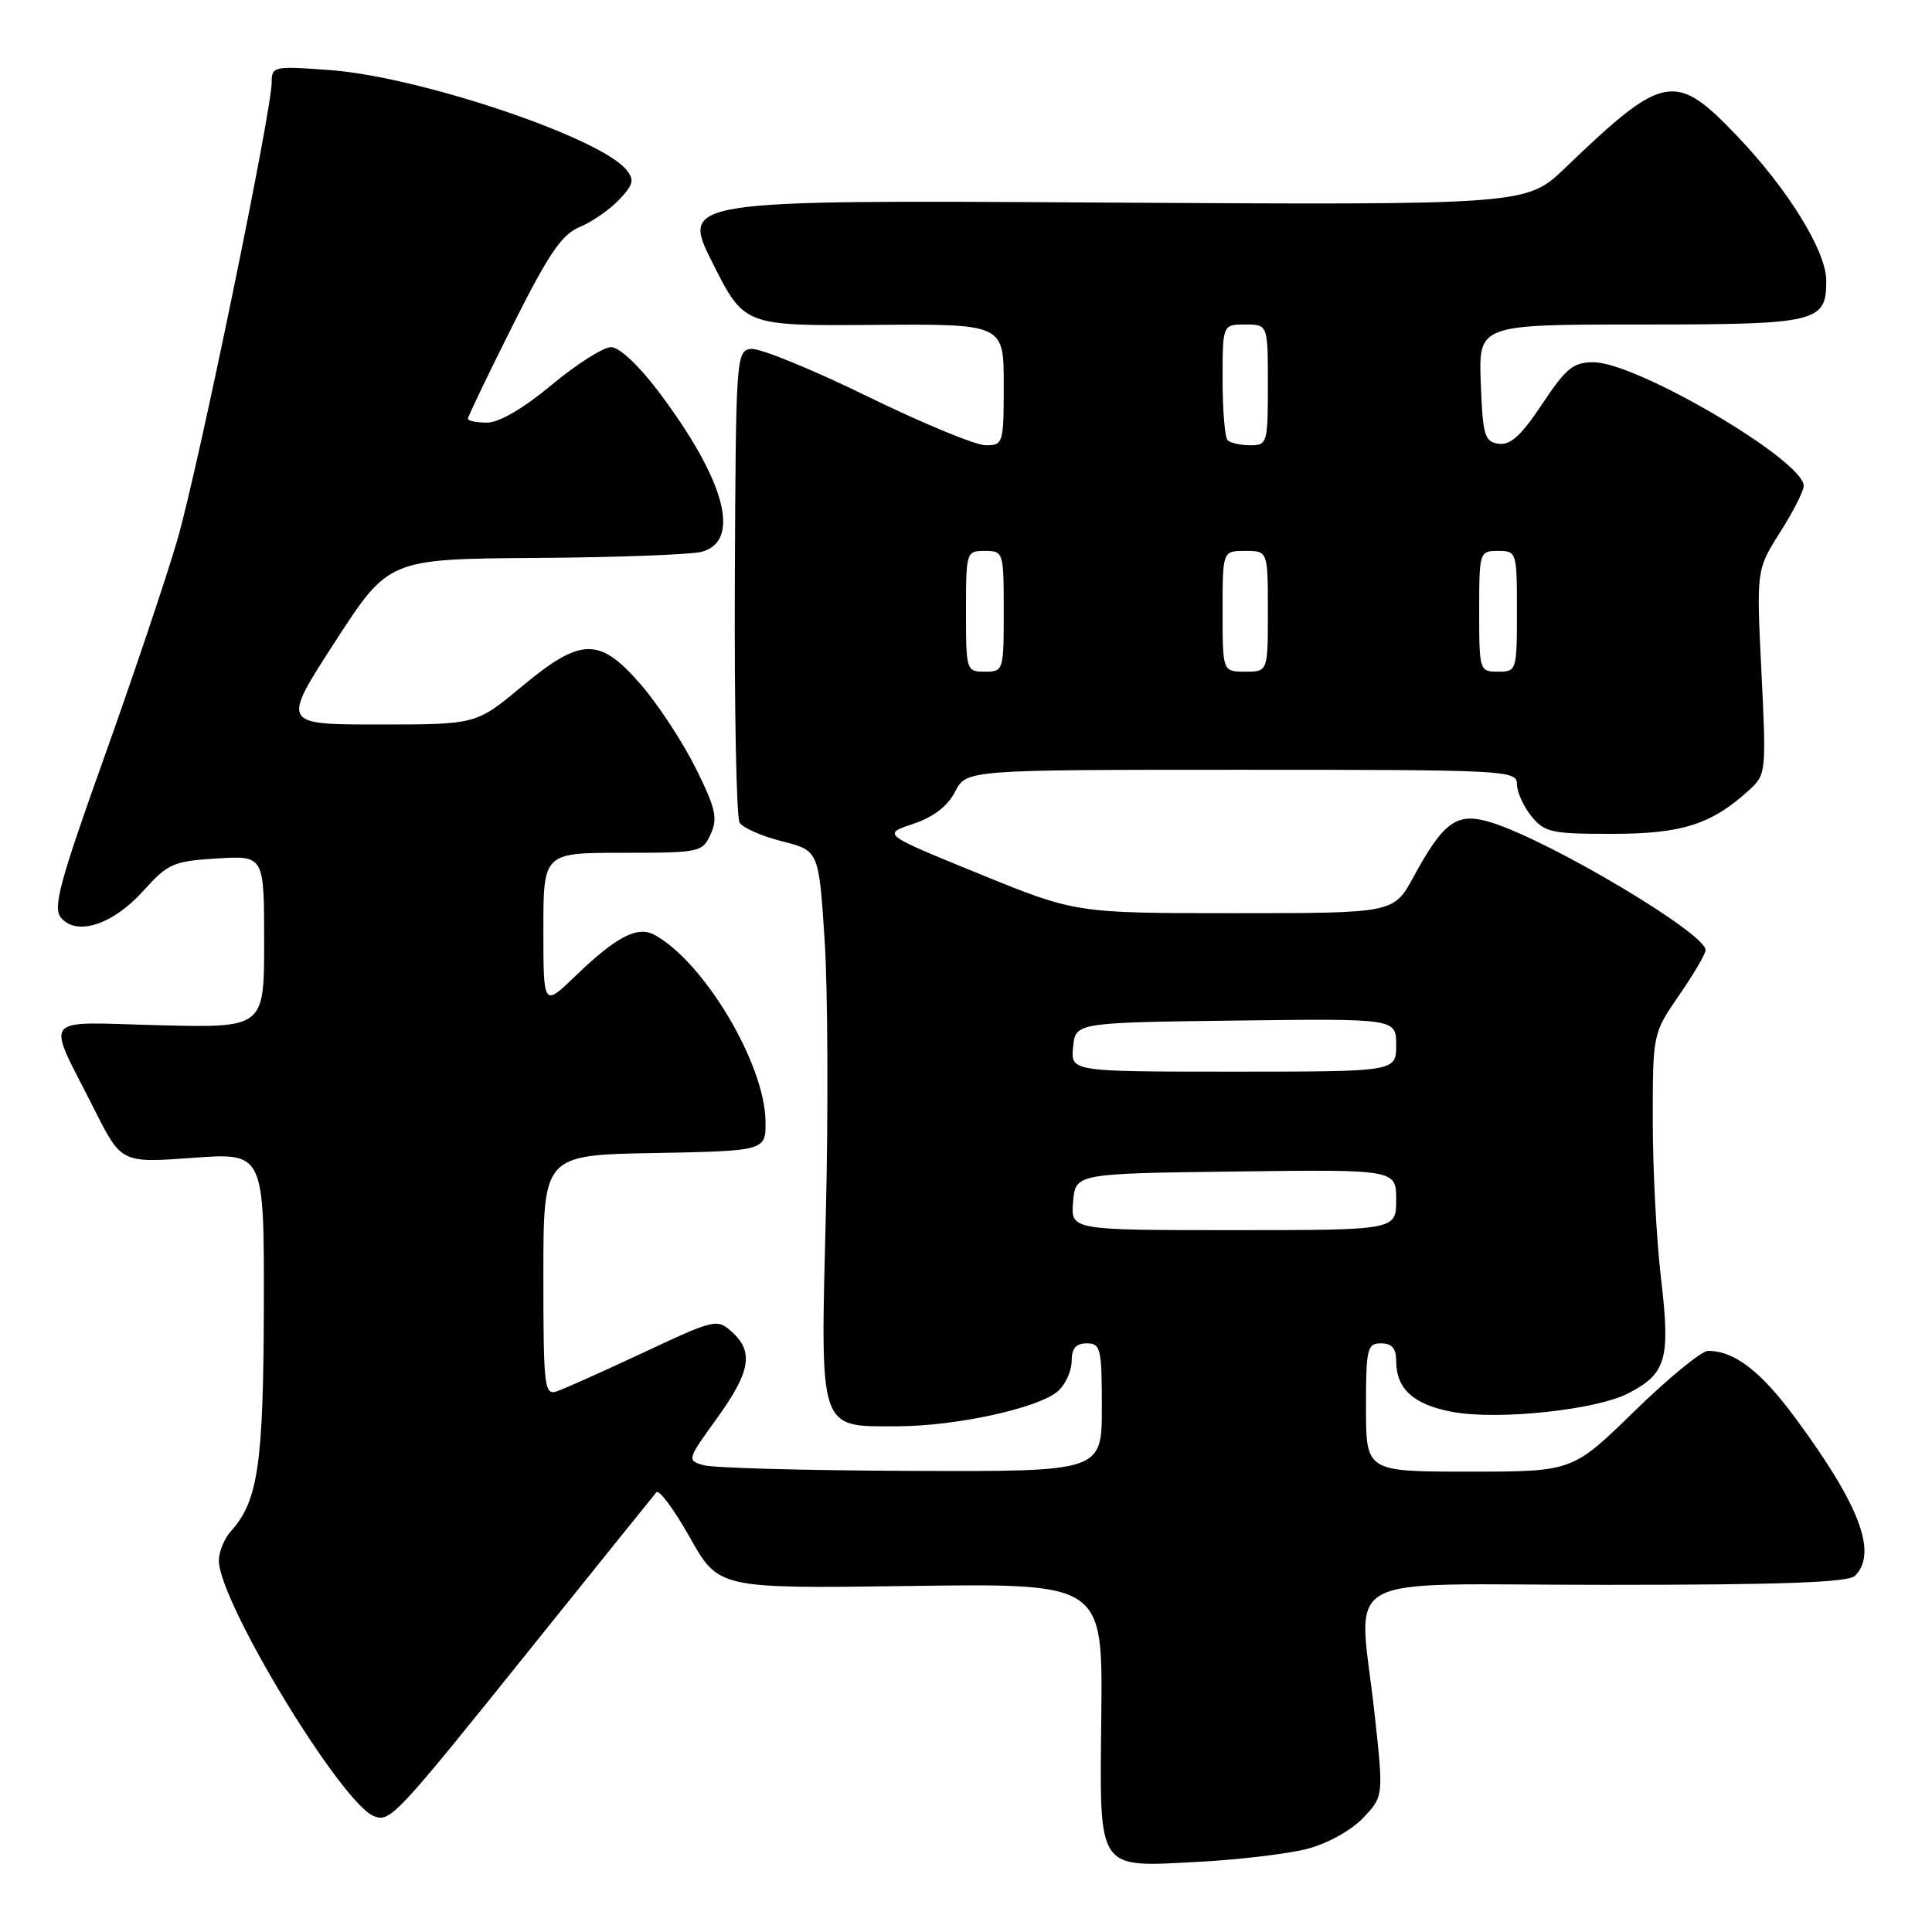 <?xml version="1.0" encoding="UTF-8" standalone="no"?>
<!DOCTYPE svg PUBLIC "-//W3C//DTD SVG 1.1//EN" "http://www.w3.org/Graphics/SVG/1.1/DTD/svg11.dtd" >
<svg xmlns="http://www.w3.org/2000/svg" xmlns:xlink="http://www.w3.org/1999/xlink" version="1.1" viewBox="0 0 256 256">
 <g >
 <path fill="currentColor"
d=" M 173.15 245.00 C 175.84 244.31 178.97 242.59 180.57 240.93 C 183.33 238.05 183.33 238.05 182.16 227.27 C 180.06 207.84 176.22 210.00 212.80 210.00 C 236.20 210.00 244.92 209.68 245.80 208.80 C 248.82 205.78 246.43 199.46 237.92 187.93 C 233.31 181.68 229.83 179.00 226.33 179.00 C 225.46 179.00 221.07 182.60 216.56 187.00 C 208.36 195.00 208.36 195.00 194.68 195.00 C 181.00 195.00 181.00 195.00 181.00 186.50 C 181.00 178.67 181.16 178.00 183.00 178.00 C 184.42 178.00 185.00 178.67 185.00 180.31 C 185.00 184.04 187.29 186.12 192.43 187.08 C 198.45 188.21 211.48 186.84 215.76 184.62 C 220.80 182.02 221.35 180.08 220.10 169.46 C 219.49 164.35 219.00 154.94 219.00 148.56 C 219.00 136.95 219.00 136.95 222.50 131.86 C 224.43 129.07 226.00 126.38 226.00 125.89 C 226.00 123.68 205.62 111.53 197.69 109.01 C 193.08 107.55 191.35 108.75 187.30 116.19 C 184.68 121.00 184.68 121.00 163.60 121.00 C 142.53 121.00 142.53 121.00 129.71 115.77 C 116.89 110.54 116.89 110.54 120.97 109.18 C 123.67 108.28 125.55 106.84 126.55 104.91 C 128.05 102.00 128.05 102.00 164.53 102.00 C 199.62 102.00 201.00 102.07 201.00 103.89 C 201.00 104.93 201.86 106.84 202.91 108.14 C 204.66 110.30 205.57 110.50 213.66 110.49 C 222.91 110.48 226.80 109.23 231.78 104.68 C 234.02 102.63 234.05 102.29 233.40 89.04 C 232.73 75.50 232.73 75.50 235.86 70.55 C 237.59 67.83 239.00 65.05 239.00 64.38 C 239.00 61.01 216.87 48.00 211.14 48.00 C 208.46 48.00 207.50 48.79 204.34 53.55 C 201.57 57.72 200.14 59.02 198.58 58.80 C 196.71 58.53 196.47 57.72 196.21 50.75 C 195.92 43.00 195.92 43.00 217.39 43.00 C 240.86 43.00 242.01 42.73 241.99 37.18 C 241.98 33.30 236.98 25.17 230.27 18.12 C 221.97 9.40 220.51 9.66 207.38 22.26 C 202.26 27.17 202.26 27.17 146.25 26.84 C 90.23 26.50 90.23 26.50 94.42 34.84 C 98.61 43.18 98.61 43.18 115.81 43.05 C 133.00 42.92 133.00 42.92 133.00 50.96 C 133.00 58.78 132.93 59.00 130.60 59.00 C 129.28 59.00 122.19 56.07 114.85 52.48 C 107.51 48.89 100.60 46.08 99.50 46.23 C 97.55 46.49 97.50 47.31 97.37 77.13 C 97.30 93.98 97.58 108.32 98.00 109.01 C 98.43 109.69 100.96 110.81 103.64 111.48 C 108.50 112.72 108.50 112.72 109.27 124.61 C 109.69 131.15 109.76 147.44 109.43 160.82 C 108.70 189.87 108.41 189.01 118.90 188.99 C 126.77 188.97 137.72 186.56 140.21 184.31 C 141.20 183.42 142.00 181.63 142.00 180.35 C 142.00 178.67 142.57 178.00 144.00 178.00 C 145.84 178.00 146.00 178.67 146.00 186.50 C 146.00 195.00 146.00 195.00 120.75 194.90 C 106.86 194.85 94.48 194.51 93.24 194.15 C 91.01 193.51 91.04 193.41 94.95 188.00 C 99.44 181.80 99.91 179.13 96.99 176.49 C 95.03 174.71 94.73 174.78 85.24 179.23 C 79.88 181.74 74.71 184.05 73.75 184.37 C 72.13 184.89 72.00 183.73 72.00 169.00 C 72.00 153.05 72.00 153.05 86.75 152.78 C 101.50 152.50 101.50 152.50 101.43 148.49 C 101.30 140.90 93.27 127.45 86.75 123.89 C 84.47 122.64 81.70 124.08 76.25 129.32 C 72.00 133.42 72.00 133.42 72.00 123.21 C 72.00 113.00 72.00 113.00 82.52 113.00 C 92.75 113.00 93.07 112.93 94.17 110.52 C 95.13 108.42 94.83 107.10 92.18 101.77 C 90.46 98.32 87.21 93.36 84.95 90.75 C 79.44 84.37 77.01 84.41 69.10 91.00 C 63.09 96.00 63.09 96.00 50.19 96.00 C 37.30 96.00 37.30 96.00 44.40 85.03 C 51.50 74.07 51.50 74.07 71.00 73.93 C 81.72 73.86 91.62 73.49 93.00 73.11 C 98.25 71.66 96.10 63.65 87.30 51.94 C 84.64 48.41 82.07 46.00 80.97 46.00 C 79.94 46.00 76.40 48.25 73.10 51.00 C 69.35 54.12 66.13 56.00 64.54 56.00 C 63.14 56.00 62.00 55.77 62.00 55.48 C 62.00 55.20 64.67 49.64 67.93 43.13 C 72.72 33.58 74.44 31.06 76.83 30.07 C 78.47 29.39 80.81 27.76 82.05 26.45 C 83.96 24.42 84.09 23.82 82.96 22.46 C 79.40 18.16 55.56 10.16 43.75 9.29 C 36.28 8.73 36.00 8.79 36.00 10.90 C 36.00 14.72 26.23 62.14 23.51 71.50 C 22.07 76.45 17.72 89.39 13.84 100.26 C 7.88 116.94 6.98 120.27 8.08 121.60 C 10.15 124.09 14.98 122.52 18.99 118.04 C 22.25 114.42 22.95 114.11 28.75 113.75 C 35.00 113.37 35.00 113.37 35.00 124.78 C 35.00 136.19 35.00 136.19 21.12 135.85 C 5.11 135.45 6.06 134.22 12.48 146.96 C 16.08 154.11 16.08 154.11 25.54 153.42 C 35.00 152.73 35.00 152.73 34.96 173.11 C 34.91 194.00 34.19 198.92 30.60 202.89 C 29.72 203.86 29.00 205.61 29.00 206.78 C 29.00 212.22 45.26 239.01 49.57 240.66 C 51.70 241.48 52.50 240.63 70.16 218.62 C 79.05 207.56 86.61 198.16 86.97 197.74 C 87.33 197.32 89.33 200.02 91.42 203.74 C 95.23 210.50 95.23 210.50 120.67 210.15 C 146.10 209.80 146.10 209.80 145.93 227.07 C 145.71 248.26 145.15 247.42 159.00 246.69 C 164.22 246.41 170.59 245.65 173.15 245.00 Z  M 142.19 159.25 C 142.50 155.50 142.50 155.50 163.75 155.23 C 185.00 154.96 185.00 154.96 185.00 158.98 C 185.00 163.00 185.00 163.00 163.44 163.00 C 141.88 163.00 141.88 163.00 142.19 159.25 Z  M 142.19 138.75 C 142.50 135.50 142.50 135.50 163.75 135.23 C 185.00 134.96 185.00 134.96 185.00 138.48 C 185.00 142.00 185.00 142.00 163.44 142.00 C 141.87 142.00 141.87 142.00 142.19 138.75 Z  M 128.00 81.00 C 128.00 73.13 128.04 73.00 130.50 73.00 C 132.96 73.00 133.00 73.13 133.00 81.00 C 133.00 88.87 132.96 89.00 130.50 89.00 C 128.04 89.00 128.00 88.87 128.00 81.00 Z  M 162.00 81.00 C 162.00 73.00 162.00 73.00 165.00 73.00 C 168.00 73.00 168.00 73.00 168.00 81.00 C 168.00 89.00 168.00 89.00 165.00 89.00 C 162.00 89.00 162.00 89.00 162.00 81.00 Z  M 196.00 81.00 C 196.00 73.13 196.04 73.00 198.50 73.00 C 200.96 73.00 201.00 73.13 201.00 81.00 C 201.00 88.87 200.96 89.00 198.50 89.00 C 196.04 89.00 196.00 88.87 196.00 81.00 Z  M 162.67 58.33 C 162.30 57.97 162.00 54.37 162.00 50.33 C 162.00 43.00 162.00 43.00 165.00 43.00 C 168.00 43.00 168.00 43.00 168.00 51.00 C 168.00 58.71 167.92 59.00 165.67 59.00 C 164.38 59.00 163.03 58.70 162.67 58.33 Z "/>
</g>
</svg>
